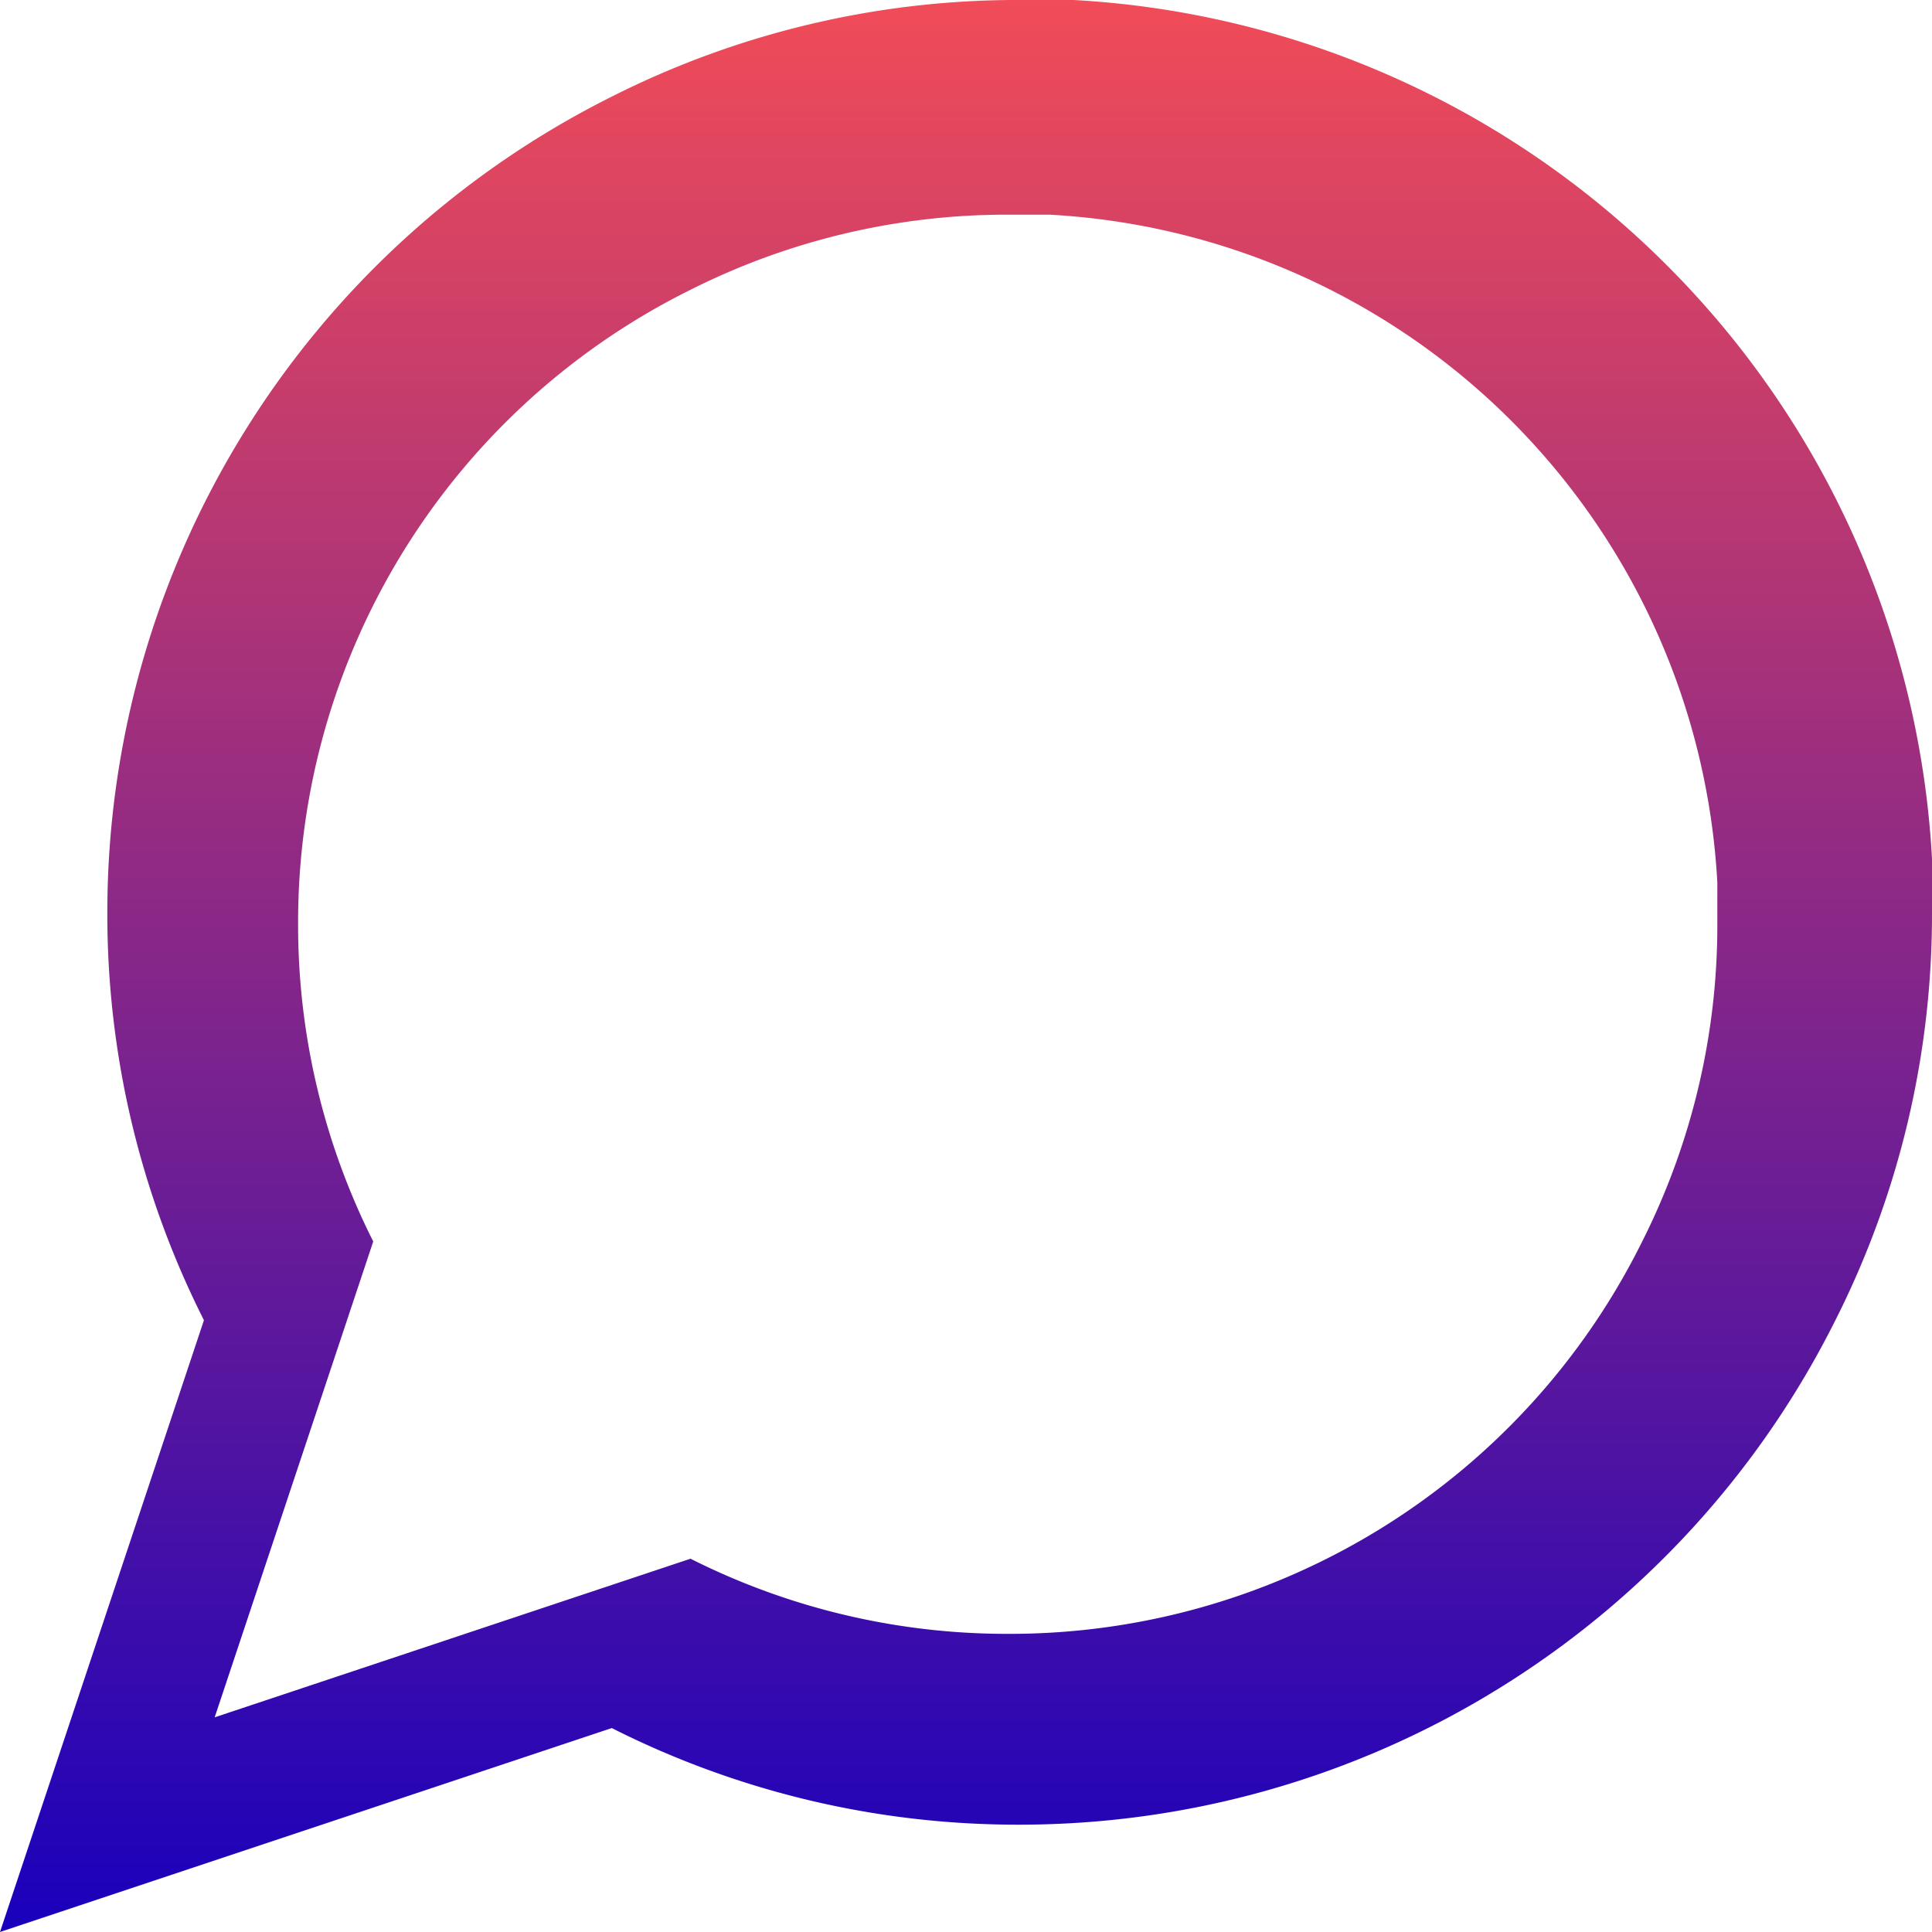 <svg xmlns="http://www.w3.org/2000/svg" xmlns:xlink="http://www.w3.org/1999/xlink" width="90" height="90" viewBox="0 0 90 90">
  <defs>
    <linearGradient id="linear-gradient" x1="0.5" x2="0.5" y2="1" gradientUnits="objectBoundingBox">
      <stop offset="0" stop-color="#f24c57"/>
      <stop offset="1" stop-color="#1800bc"/>
    </linearGradient>
  </defs>
  <g id="Groupe_26" data-name="Groupe 26" transform="translate(-995 -1298)">
    <path id="Exclusion_1" data-name="Exclusion 1" d="M-205,353v0l9.5-28.5a41.962,41.962,0,0,1-3.372-9.235A41.956,41.956,0,0,1-200,305.5a42.471,42.471,0,0,1,6.354-22.337A42.473,42.473,0,0,1-176.5,267.5a41.95,41.95,0,0,1,9.181-3.36,41.954,41.954,0,0,1,9.71-1.141H-155a42.343,42.343,0,0,1,27.645,12.355A42.345,42.345,0,0,1-115,303v2.5a41.957,41.957,0,0,1-1.128,9.766A41.96,41.96,0,0,1-119.5,324.5a42.472,42.472,0,0,1-15.663,17.146A42.47,42.47,0,0,1-157.5,348h-.109a41.95,41.95,0,0,1-9.71-1.14,41.949,41.949,0,0,1-9.182-3.36L-205,353Zm46.865-80a32.765,32.765,0,0,0-14.7,3.5,32.878,32.878,0,0,0-18.278,29.556,32.739,32.739,0,0,0,3.5,14.777L-195,343l22.167-7.389a32.739,32.739,0,0,0,14.692,3.5h.086A32.875,32.875,0,0,0-128.5,320.833a32.738,32.738,0,0,0,3.5-14.777v-1.945A32.942,32.942,0,0,0-156.111,273h-2.024Z" transform="translate(1200 1035)" fill="url(#linear-gradient)"/>
  </g>
</svg>
